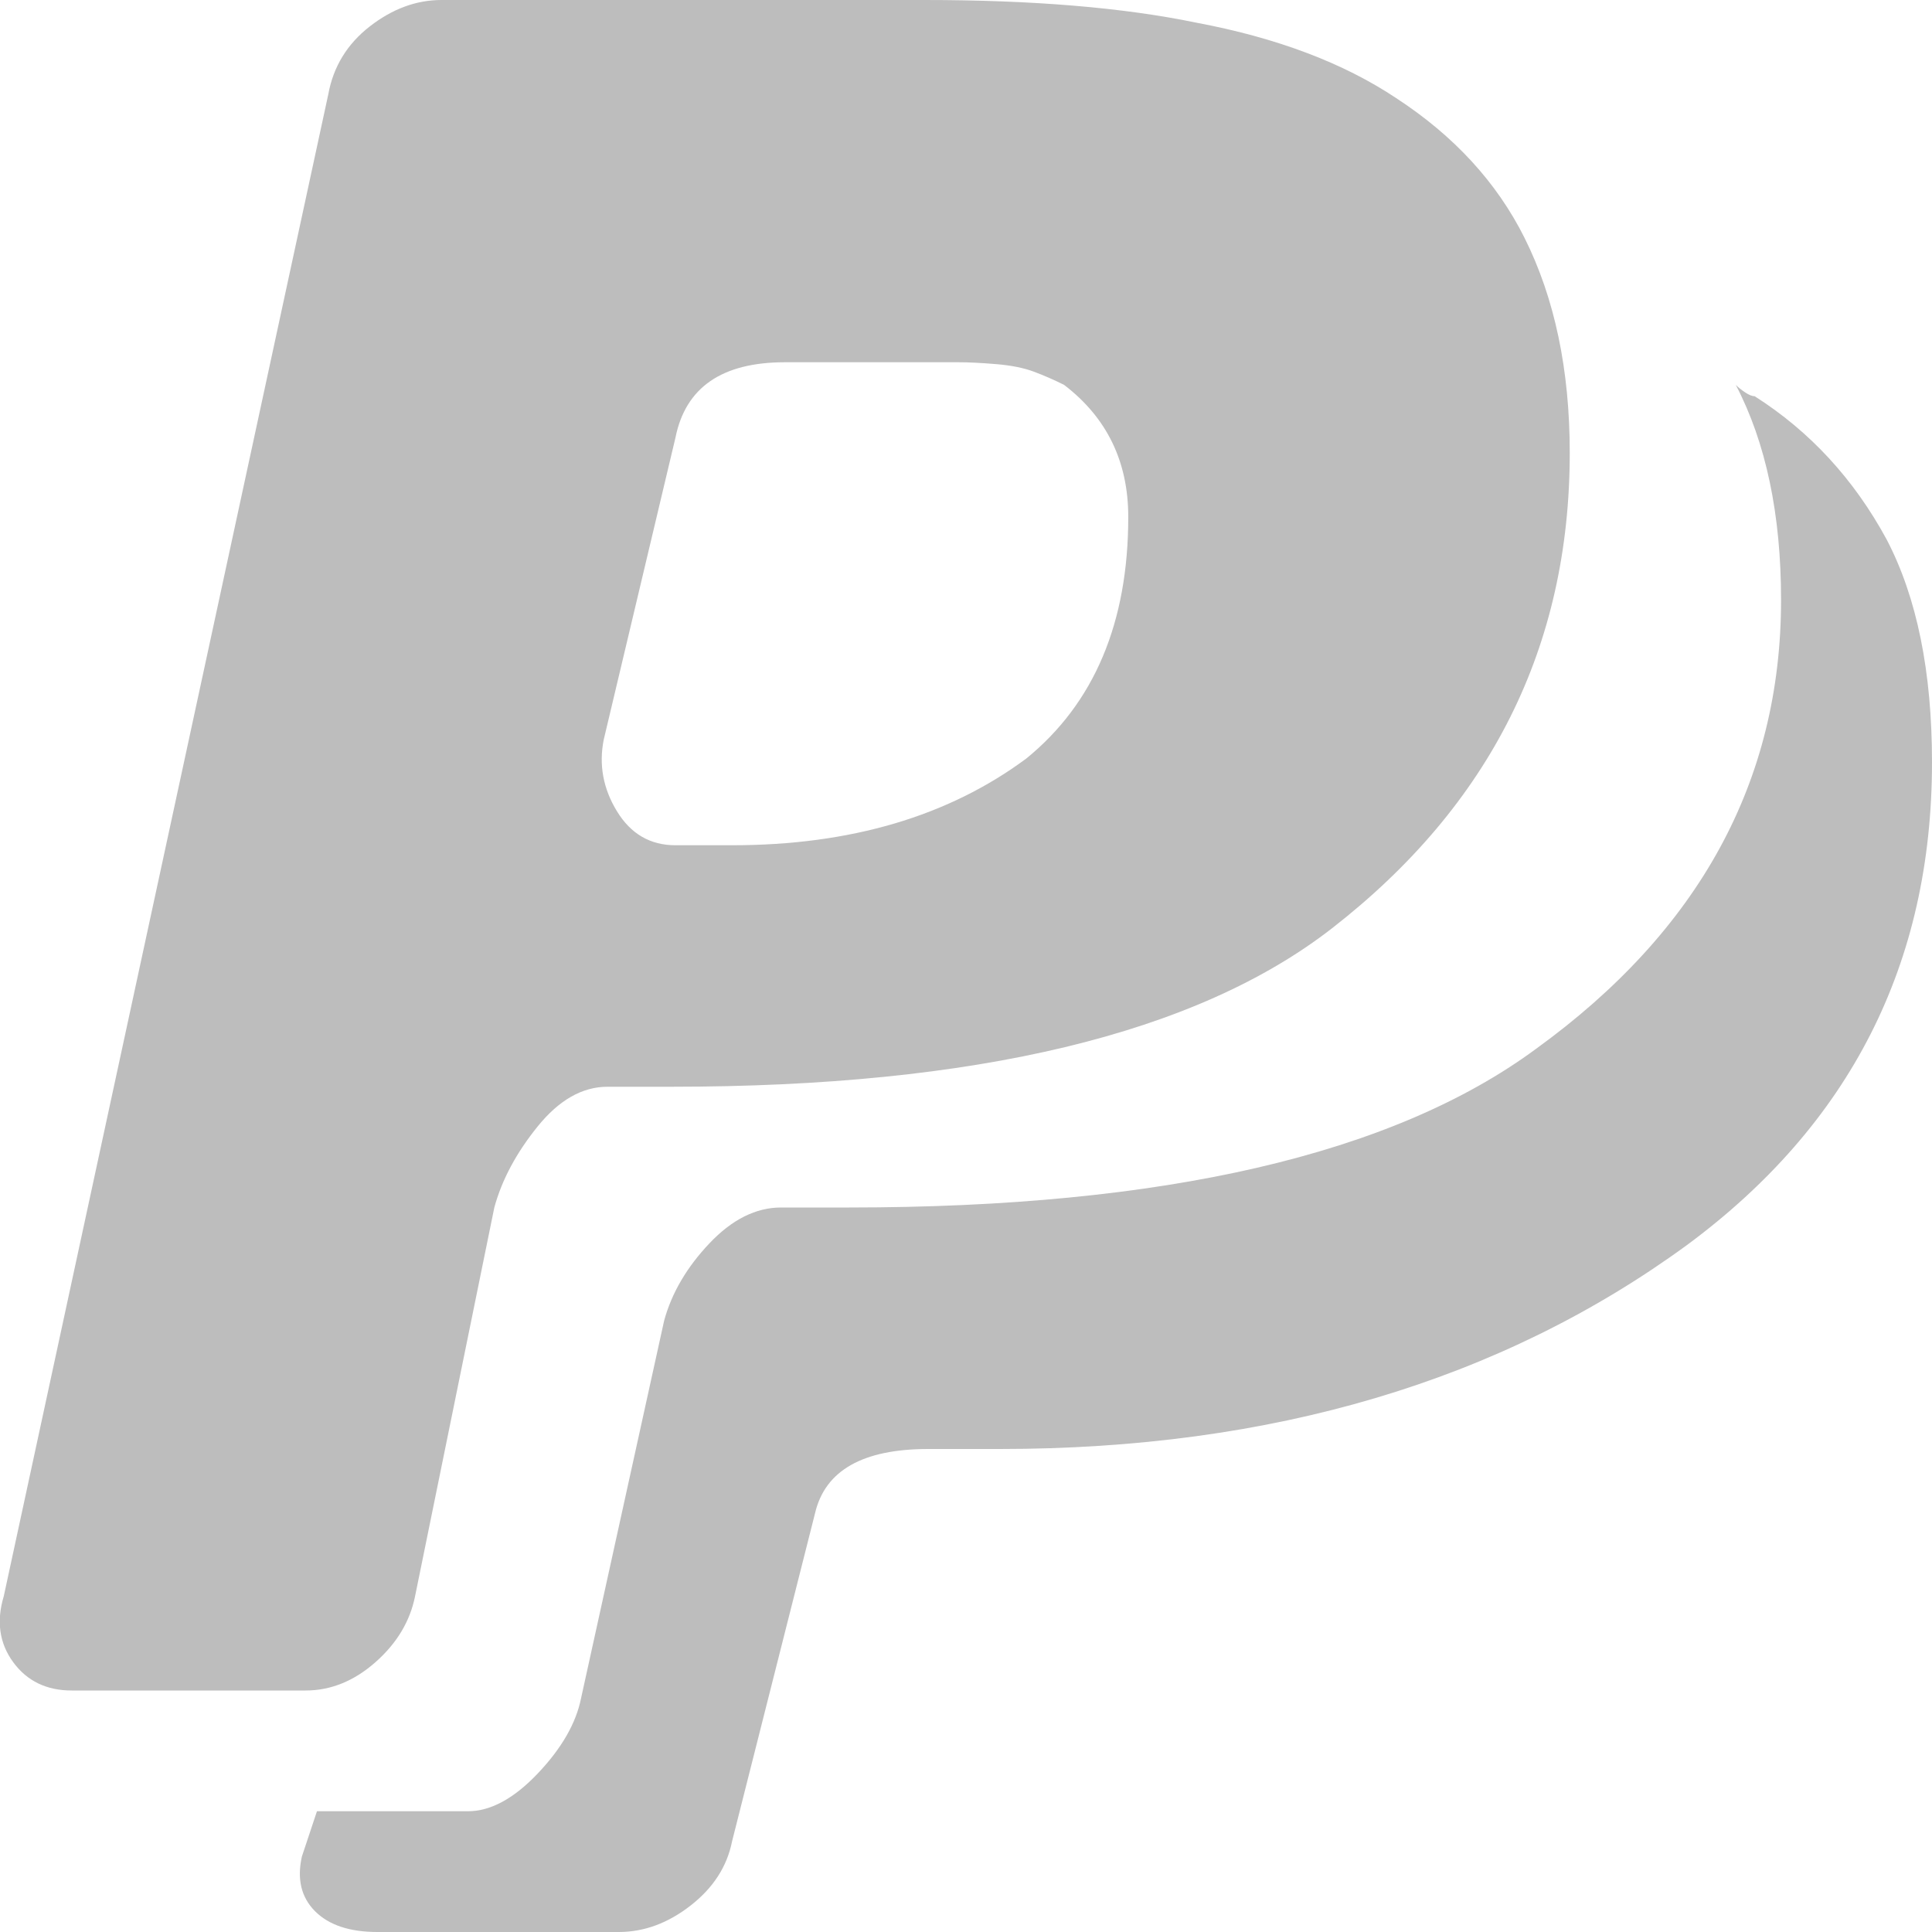 <?xml version="1.0" encoding="UTF-8" standalone="no"?>
<svg width="72px" height="72px" viewBox="0 0 72 72" version="1.1" xmlns="http://www.w3.org/2000/svg" xmlns:xlink="http://www.w3.org/1999/xlink">
    <!-- Generator: Sketch 3.8.3 (29802) - http://www.bohemiancoding.com/sketch -->
    <title>paypal</title>
    <desc>Created with Sketch.</desc>
    <defs></defs>
    <g id="Icons" stroke="none" stroke-width="1" fill="none" fill-rule="evenodd">
        <g id="Jarokelo_icons_paypal" fill="#BDBDBD">
            <path d="M64.688,14.344 C65.813,16.5 66.375,19.172 66.375,22.359 C66.375,29.109 63.328,34.687 57.234,39.094 C51.891,43.031 43.359,45 31.641,45 L29.109,45 C28.172,45 27.281,45.445 26.438,46.336 C25.594,47.227 25.031,48.187 24.75,49.219 L21.656,63.281 C21.469,64.219 20.93,65.156 20.039,66.094 C19.148,67.031 18.281,67.5 17.438,67.5 L11.812,67.5 L11.25,69.188 C11.062,70.031 11.227,70.711 11.742,71.227 C12.258,71.742 13.031,72 14.062,72 L23.062,72 C24,72 24.891,71.672 25.734,71.016 C26.578,70.359 27.094,69.563 27.281,68.625 L30.375,56.391 C30.75,54.797 32.156,54 34.594,54 L37.266,54 C47.391,54 55.922,51.469 62.859,46.406 C68.953,41.906 72,35.906 72,28.406 C72,25.031 71.438,22.266 70.312,20.109 C69.094,17.859 67.453,16.078 65.391,14.766 C65.297,14.766 65.18,14.719 65.039,14.625 C64.898,14.531 64.781,14.438 64.688,14.344 L64.688,14.344 Z M15.469,59.484 L18.422,45 C18.703,43.969 19.242,42.961 20.039,41.977 C20.836,40.992 21.703,40.5 22.641,40.5 L25.031,40.5 C36.375,40.5 44.578,38.531 49.641,34.594 C55.547,30 58.5,24.094 58.5,16.875 C58.5,13.781 57.938,11.109 56.812,8.859 C55.781,6.797 54.188,5.063 52.031,3.656 C50.062,2.344 47.578,1.406 44.578,0.844 C41.859,0.281 38.484,0 34.453,0 L16.453,0 C15.516,0 14.625,0.328 13.781,0.984 C12.937,1.641 12.422,2.484 12.234,3.516 L0.141,59.484 C-0.141,60.422 -0.023,61.242 0.492,61.945 C1.008,62.648 1.734,63 2.672,63 L11.391,63 C12.328,63 13.195,62.648 13.992,61.945 C14.789,61.242 15.281,60.422 15.469,59.484 L15.469,59.484 Z M22.5,27.562 L25.172,16.312 C25.547,14.437 26.906,13.5 29.25,13.5 L32.062,13.5 L33.961,13.5 L35.719,13.5 C36.094,13.5 36.562,13.523 37.125,13.57 C37.688,13.617 38.156,13.711 38.531,13.852 C38.906,13.992 39.281,14.156 39.656,14.344 C41.25,15.563 42.047,17.203 42.047,19.266 C42.047,23.203 40.781,26.203 38.25,28.266 C35.344,30.422 31.688,31.5 27.281,31.5 L25.172,31.5 C24.234,31.5 23.508,31.078 22.992,30.234 C22.477,29.391 22.312,28.5 22.5,27.562 L22.5,27.562 Z" id=""></path>
        </g>
    </g>
</svg>
